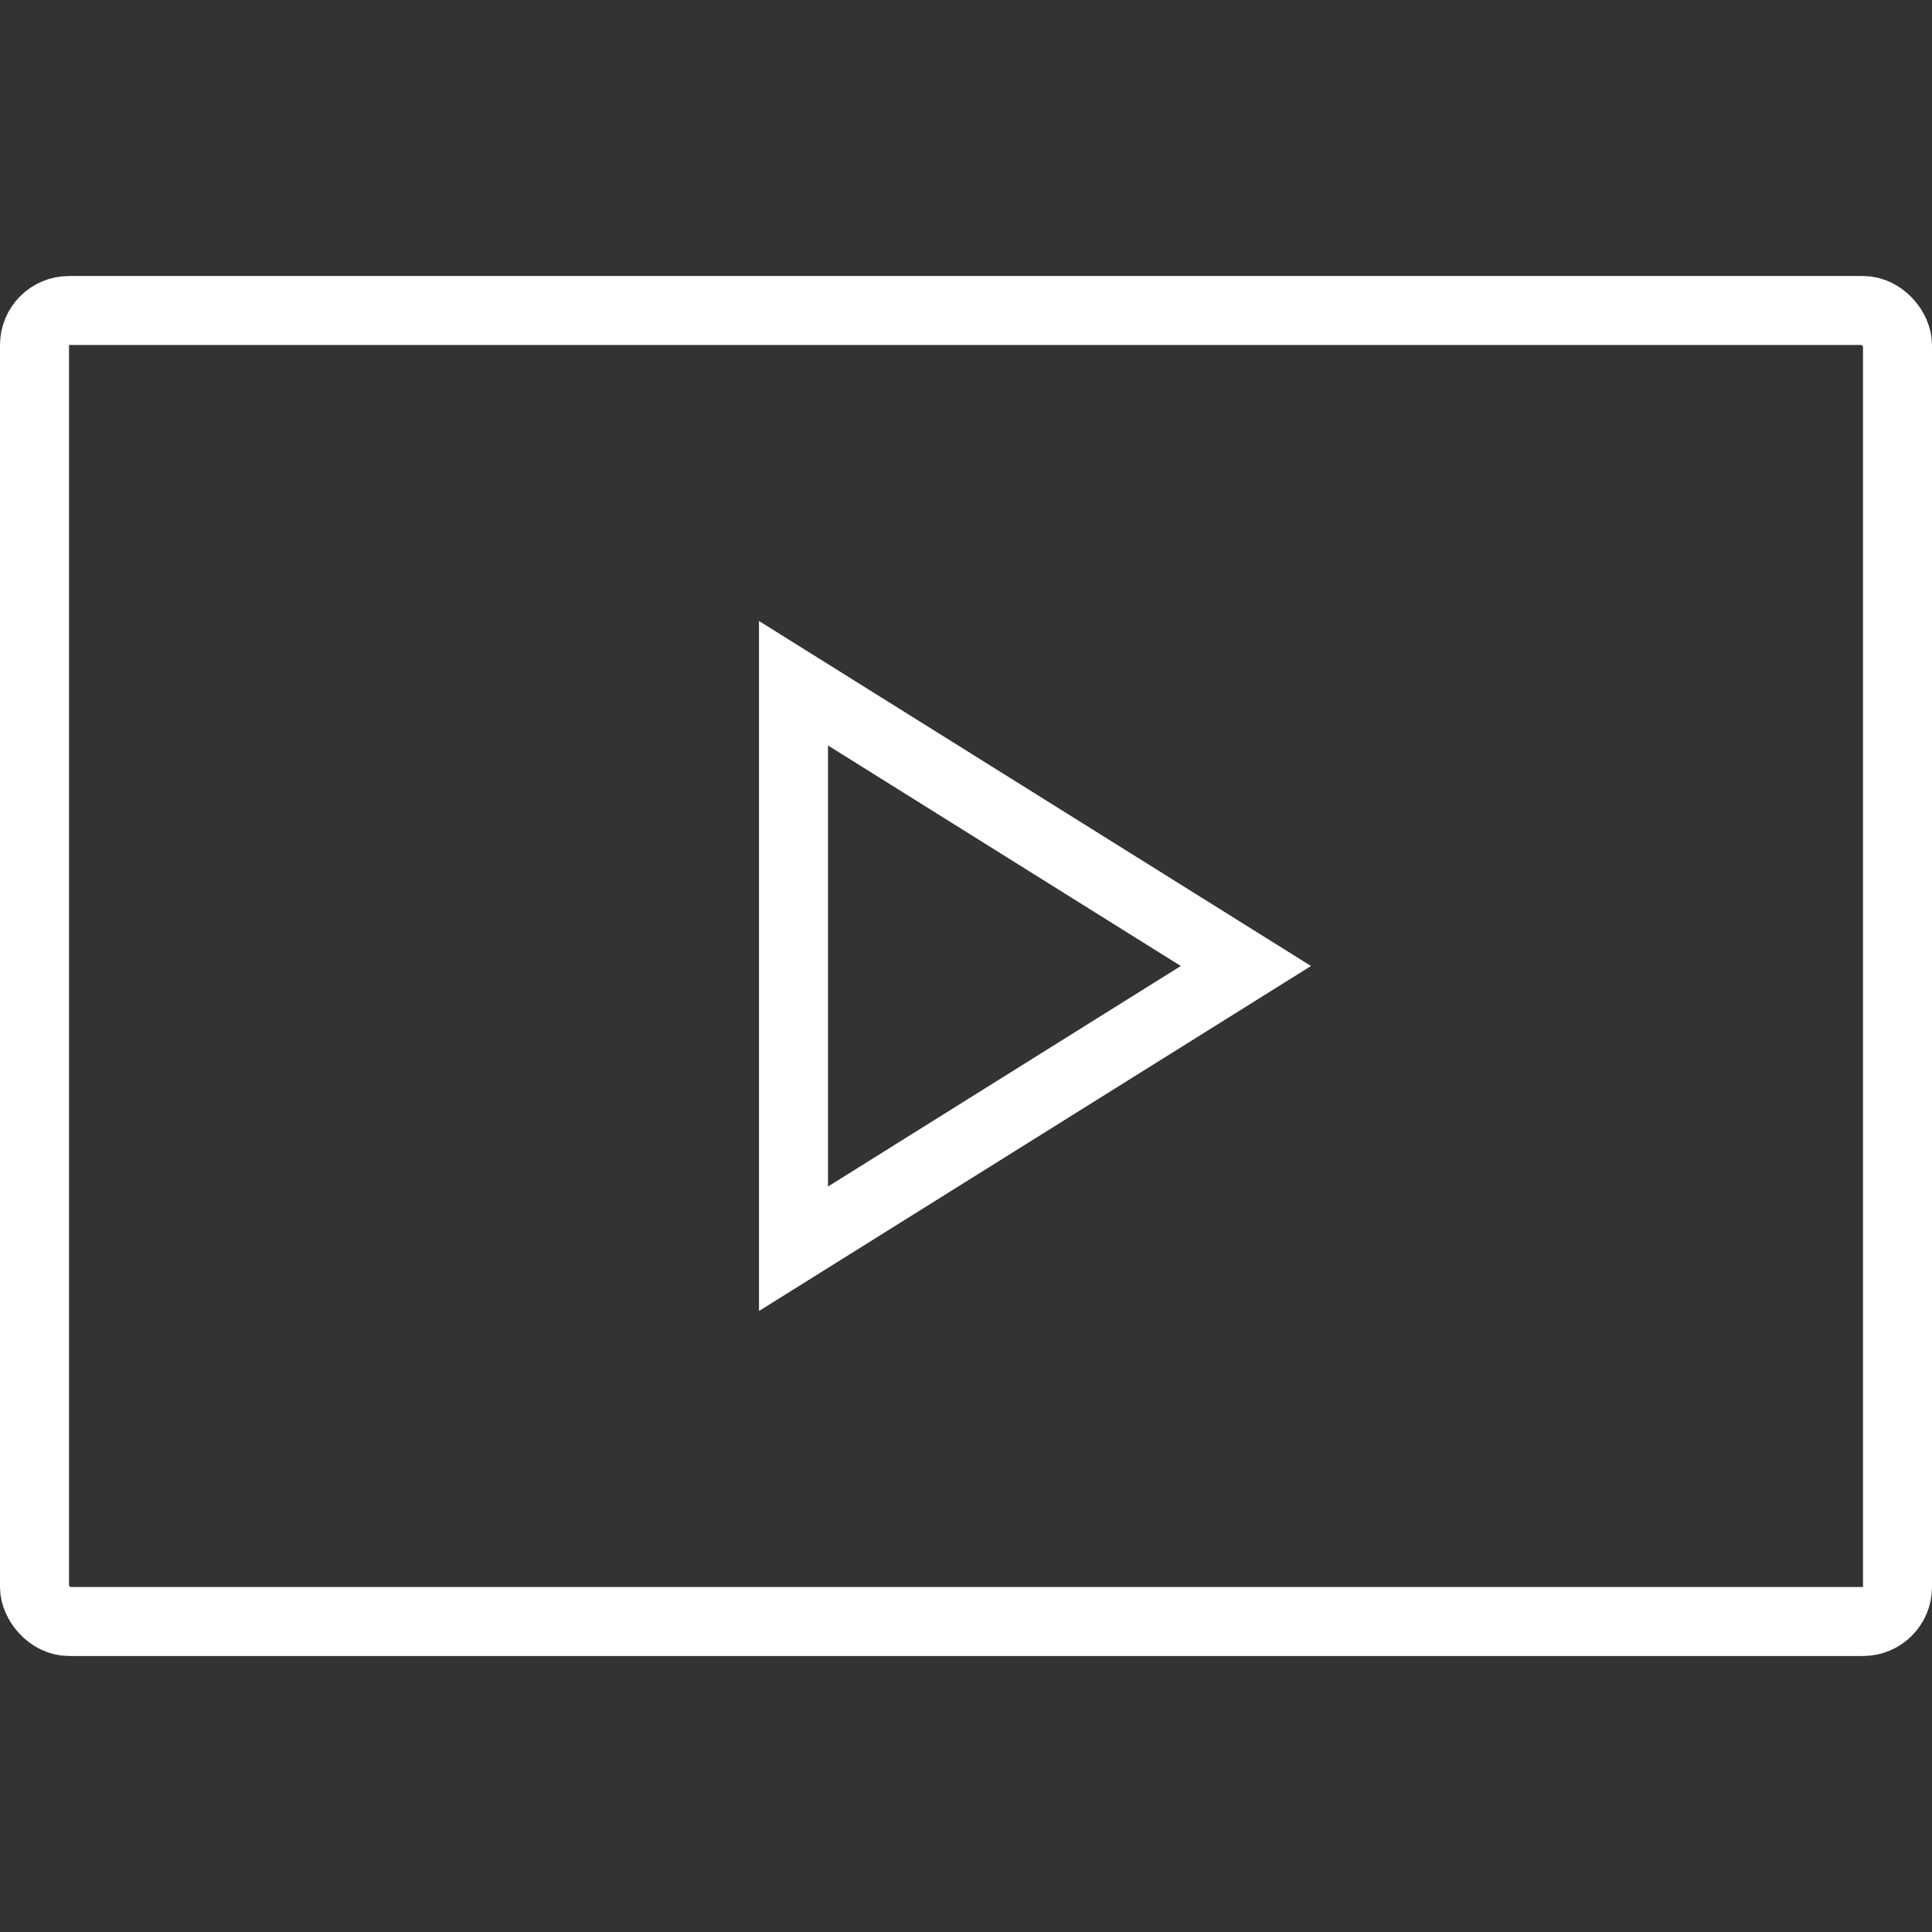 <svg xmlns="http://www.w3.org/2000/svg" width="28" height="28" viewBox="0 0 28 28">
  <rect x="0" y="0" width="28" height="28" fill="#333333" stroke="none"/>
  <g id="icon_tv" transform="translate(-42 -357)">
    <rect id="사각형_3132" data-name="사각형 3132" width="28" height="28" transform="translate(42 357)" fill="none"/>
    <g id="icon">
      <g id="사각형_3131" data-name="사각형 3131" transform="translate(42 361)" fill="none" stroke="#fff" stroke-width="1">
        <rect width="28" height="20" rx="1" stroke="none"/>
        <rect x="0.5" y="0.5" width="27" height="19" rx="0.5" fill="none"/>
      </g>
      <g id="다각형_11" data-name="다각형 11" transform="translate(61 366) rotate(90)" fill="none">
        <path d="M5,0l5,8H0Z" stroke="none"/>
        <path d="M 5 1.887 L 1.804 7 L 8.196 7 L 5 1.887 M 5 0 L 10 8 L 0 8 L 5 0 Z" stroke="none" fill="#fff"/>
      </g>
    </g>
  </g>
</svg>
